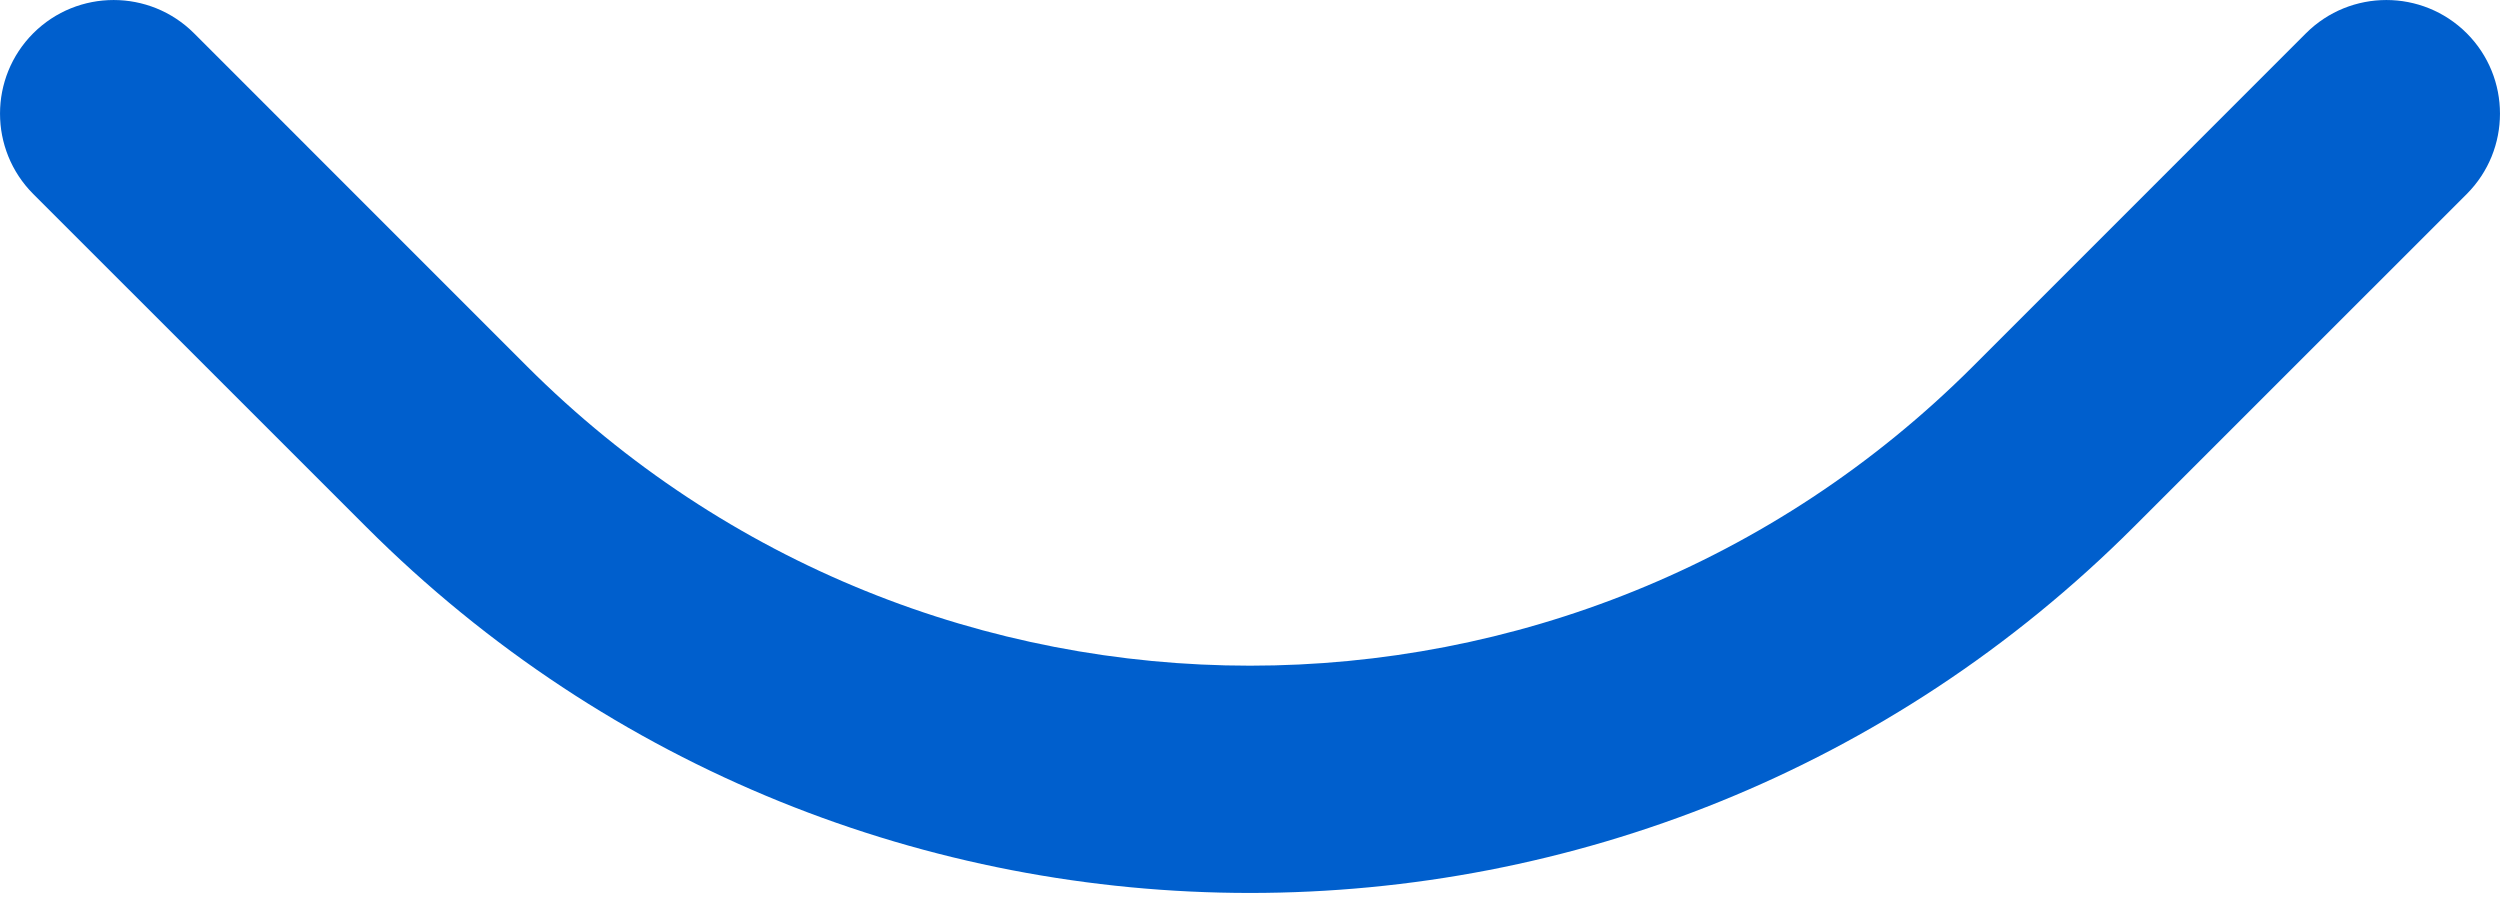 <svg width="33" height="12" viewBox="0 0 33 12" fill="none" xmlns="http://www.w3.org/2000/svg">
<path fill-rule="evenodd" clip-rule="evenodd" d="M0.439 0.439C1.025 -0.146 1.975 -0.146 2.561 0.439L6.954 4.833C12.226 10.105 20.774 10.105 26.046 4.833L30.439 0.439C31.025 -0.146 31.975 -0.146 32.561 0.439C33.146 1.025 33.146 1.975 32.561 2.561L28.167 6.954C21.724 13.398 11.276 13.398 4.833 6.954L0.439 2.561C-0.146 1.975 -0.146 1.025 0.439 0.439Z" fill="#005FCD"/>
</svg>
